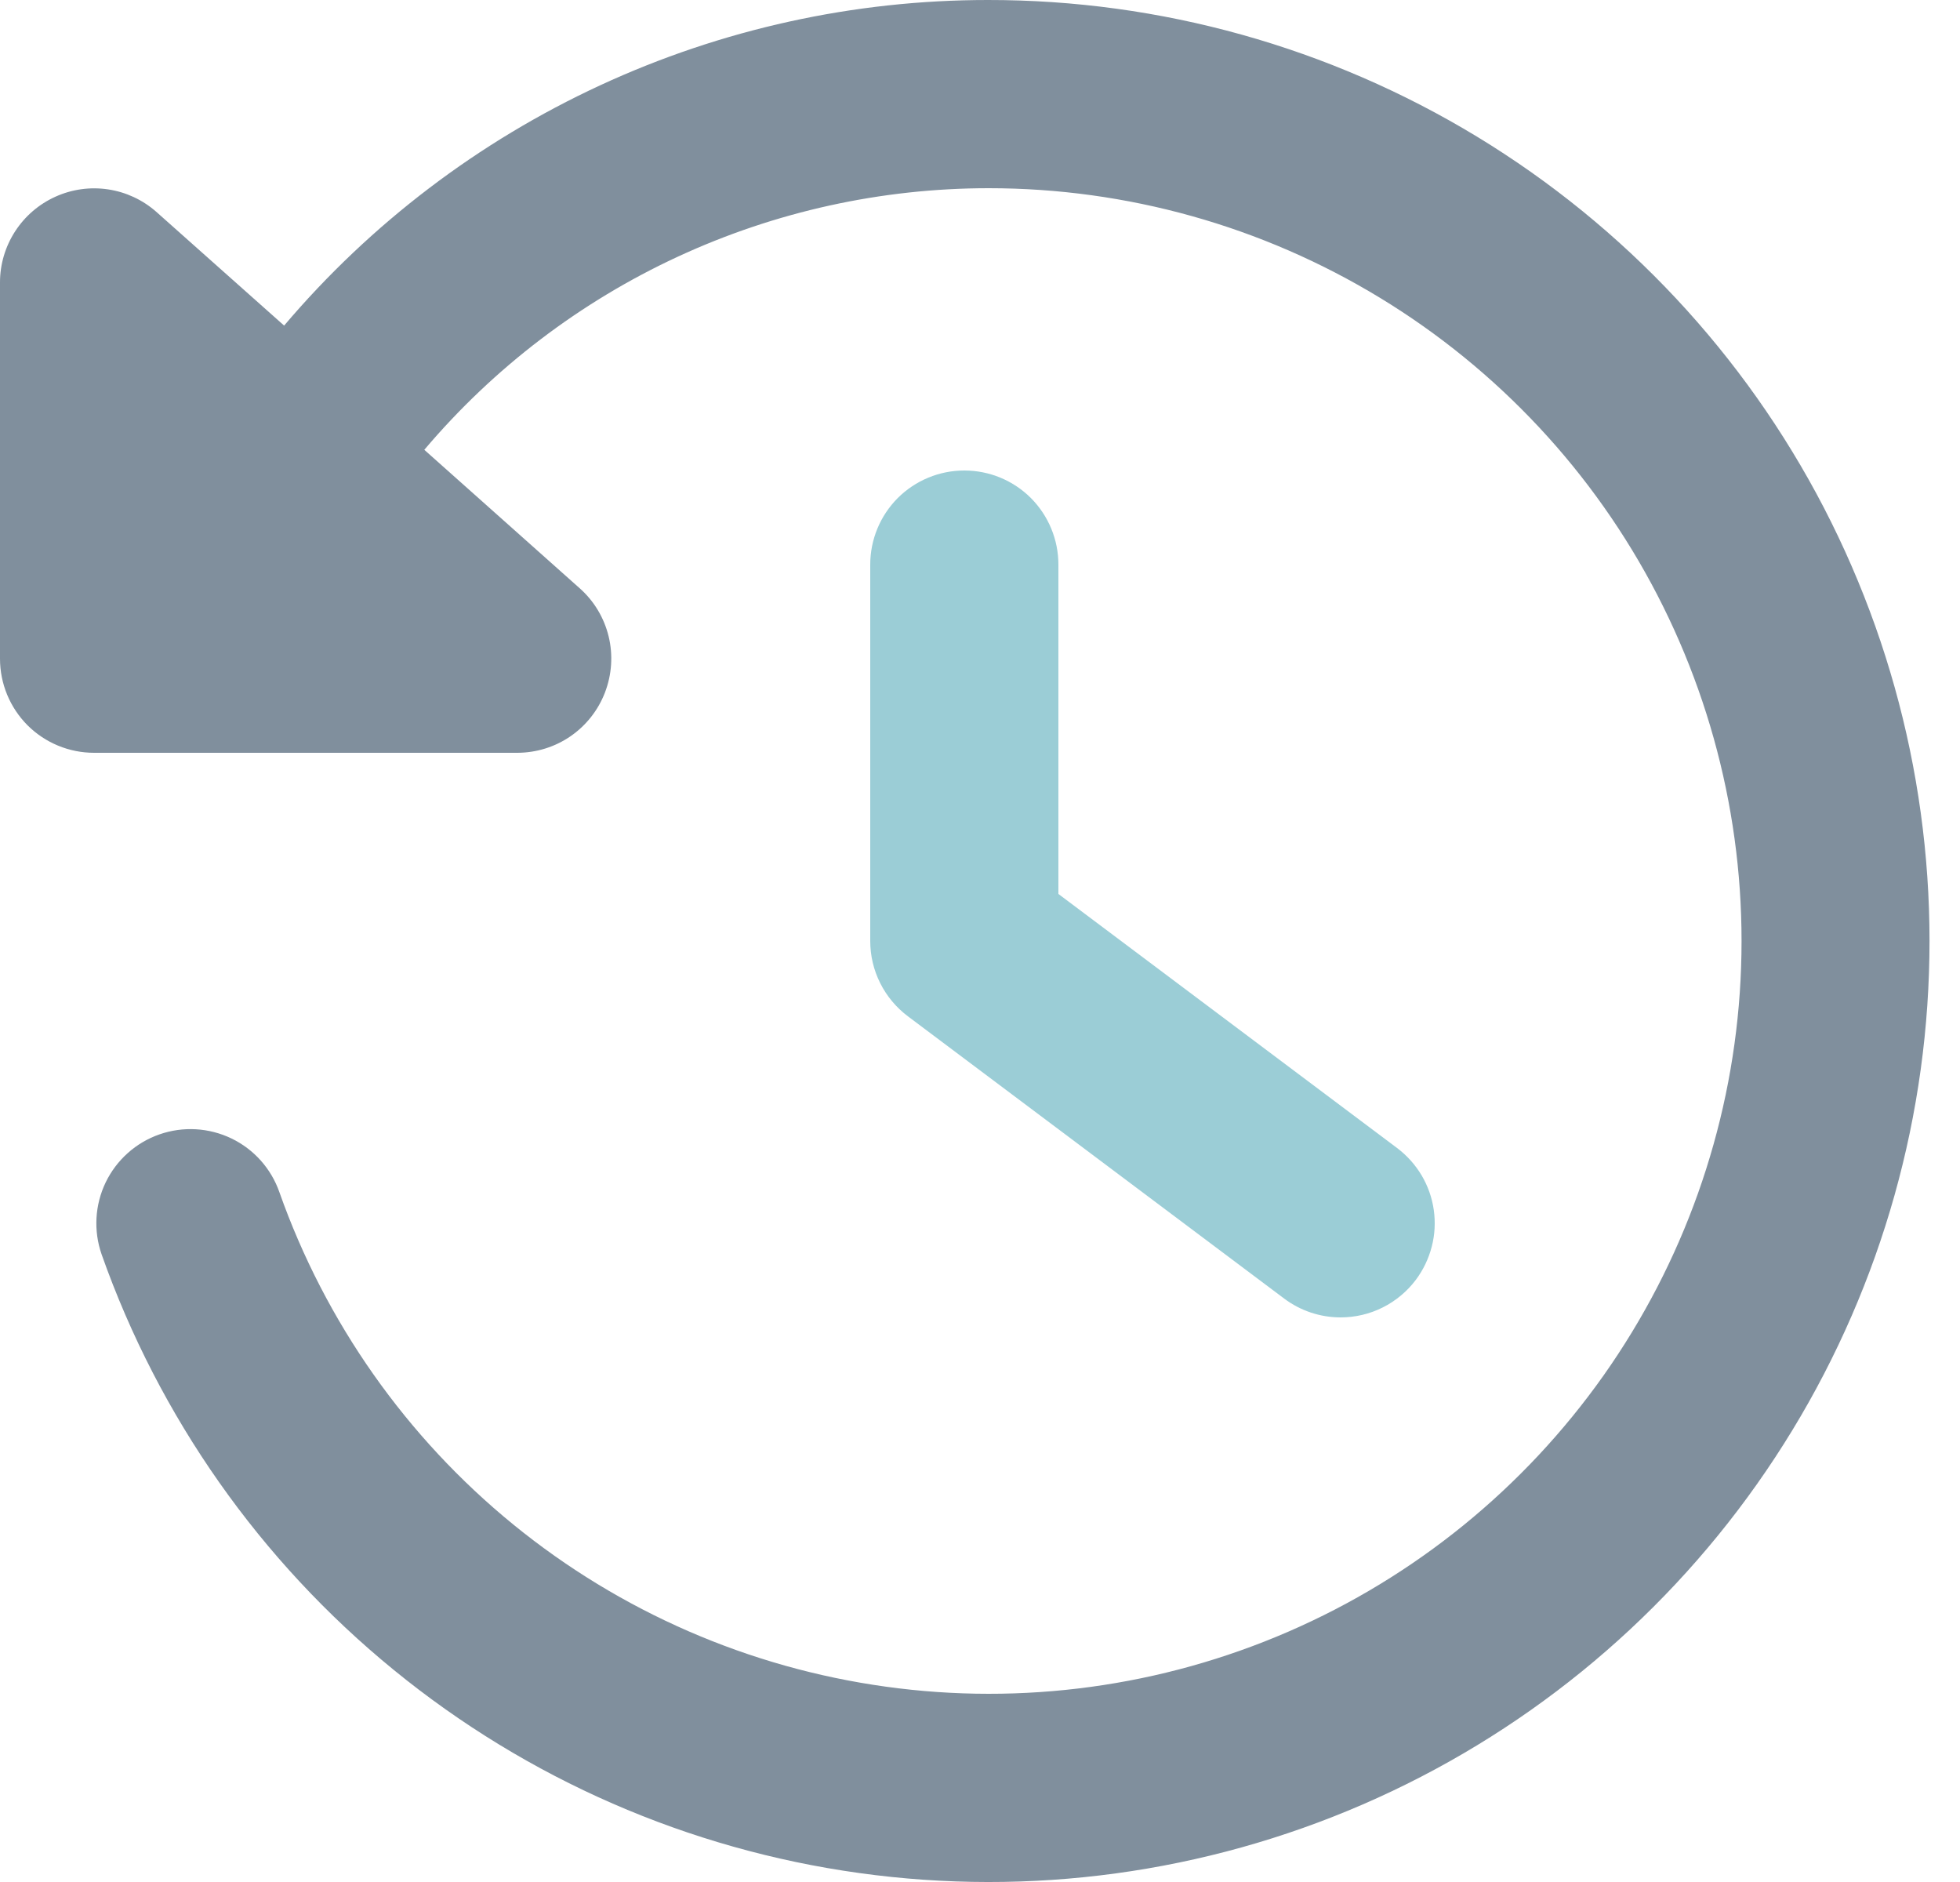 <svg width="25" height="24" viewBox="0 0 25 24" fill="none" xmlns="http://www.w3.org/2000/svg">
<path d="M12.6 5.15412e-06C10.892 -0 9.205 0.371 7.655 1.088C6.105 1.805 4.729 2.85 3.624 4.152L1.992 2.7C1.819 2.548 1.606 2.449 1.378 2.415C1.151 2.381 0.918 2.413 0.708 2.508C0.497 2.603 0.319 2.756 0.193 2.95C0.068 3.143 0 3.369 0 3.6V8.4C0 8.718 0.126 9.023 0.351 9.249C0.577 9.474 0.882 9.6 1.2 9.6H6.6C6.842 9.599 7.078 9.526 7.277 9.389C7.476 9.252 7.629 9.058 7.716 8.832C7.804 8.603 7.821 8.353 7.763 8.115C7.705 7.877 7.576 7.662 7.392 7.5L5.412 5.736C6.298 4.69 7.401 3.85 8.644 3.274C9.888 2.698 11.242 2.4 12.612 2.4C14.372 2.4 16.098 2.883 17.602 3.798C19.105 4.712 20.329 6.022 21.138 7.585C21.947 9.148 22.312 10.903 22.191 12.659C22.07 14.414 21.469 16.103 20.454 17.54C19.438 18.977 18.047 20.108 16.432 20.808C14.818 21.508 13.041 21.751 11.298 21.509C9.555 21.268 7.911 20.553 6.547 19.441C5.183 18.329 4.151 16.863 3.564 15.204C3.459 14.903 3.239 14.656 2.952 14.518C2.665 14.38 2.335 14.361 2.034 14.466C1.733 14.571 1.487 14.791 1.348 15.078C1.21 15.365 1.191 15.695 1.296 15.996C2.029 18.071 3.318 19.905 5.023 21.296C6.728 22.688 8.782 23.584 10.962 23.886C13.142 24.189 15.363 23.886 17.382 23.011C19.401 22.136 21.141 20.723 22.411 18.925C23.681 17.128 24.433 15.016 24.583 12.821C24.734 10.625 24.277 8.431 23.265 6.477C22.252 4.523 20.721 2.886 18.84 1.743C16.959 0.601 14.801 -0.002 12.6 5.15412e-06V5.15412e-06Z" fill="#808F9D"/>
<path d="M17.1 16.8C16.84 16.8 16.588 16.716 16.38 16.56L11.58 12.96C11.431 12.848 11.31 12.703 11.227 12.537C11.143 12.37 11.1 12.186 11.1 12V7.2C11.1 6.882 11.226 6.577 11.451 6.351C11.677 6.126 11.982 6 12.3 6C12.618 6 12.924 6.126 13.149 6.351C13.374 6.577 13.5 6.882 13.5 7.2V11.4L17.82 14.64C17.946 14.735 18.052 14.853 18.133 14.989C18.213 15.124 18.266 15.274 18.288 15.43C18.31 15.586 18.302 15.745 18.262 15.898C18.223 16.05 18.154 16.194 18.06 16.32C17.948 16.469 17.803 16.59 17.637 16.673C17.47 16.757 17.286 16.8 17.1 16.8Z" fill="#9BCDD6"/>
</svg>

